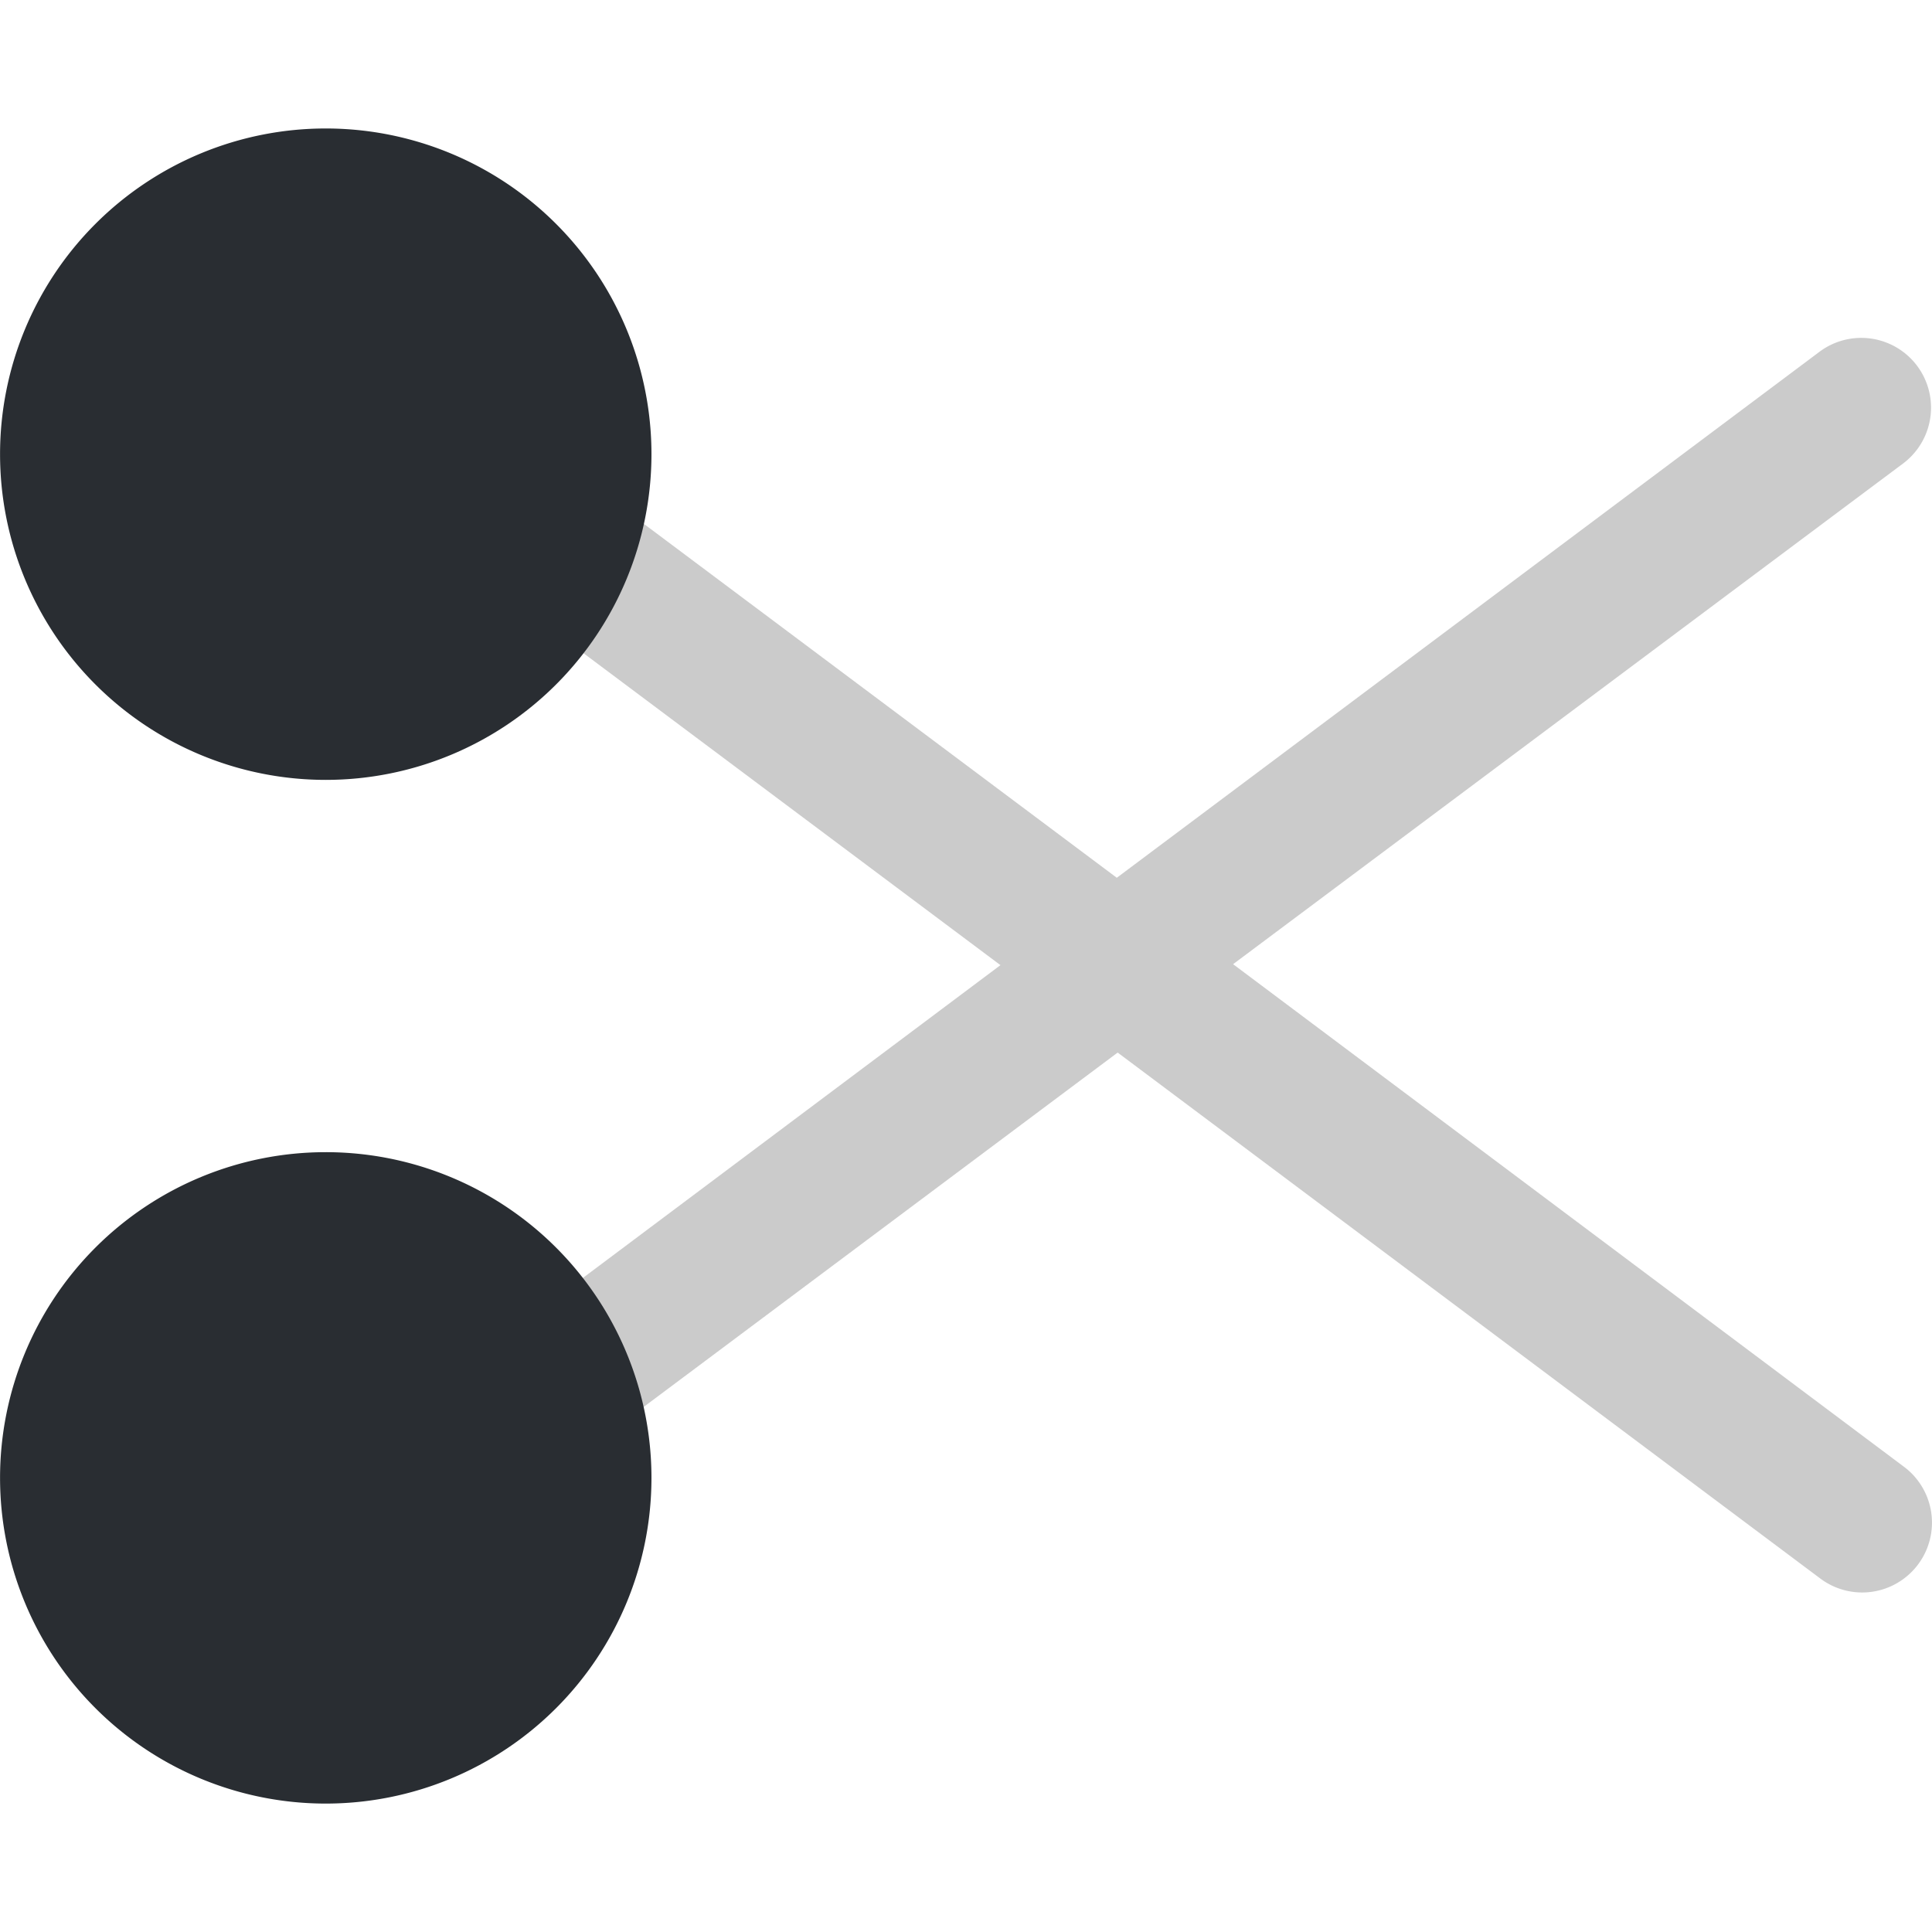 <svg xmlns="http://www.w3.org/2000/svg" width="36" height="36" viewBox="0 0 36 36"><g transform="translate(0.441 0.054)"><g transform="translate(-0.441 2.34)"><g transform="translate(0 0)"><path d="M15.087,11.671,27.572,2.341A1.3,1.3,0,0,0,26.012.261l-13.092,9.8L3.3,2.862A1.3,1.3,0,0,0,1.735,4.943l9.017,6.746L.521,19.353a1.3,1.3,0,0,0-.26,1.821,1.281,1.281,0,0,0,1.04.52,1.318,1.318,0,0,0,.78-.26l10.855-8.116,13.092,9.8a1.3,1.3,0,0,0,1.821-.26,1.3,1.3,0,0,0-.26-1.821Z" transform="translate(7.89 3.901)" fill="#cbcbcb"/><path d="M12.139,6.069A6.069,6.069,0,1,1,6.069,0,6.069,6.069,0,0,1,12.139,6.069Z" transform="translate(0 0)" fill="#292d32"/><path d="M12.139,6.069A6.069,6.069,0,1,1,6.069,0,6.069,6.069,0,0,1,12.139,6.069Z" transform="translate(0 19.075)" fill="#292d32"/></g></g><rect width="36" height="36" transform="translate(-0.441 -0.054)" fill="none"/></g></svg>
